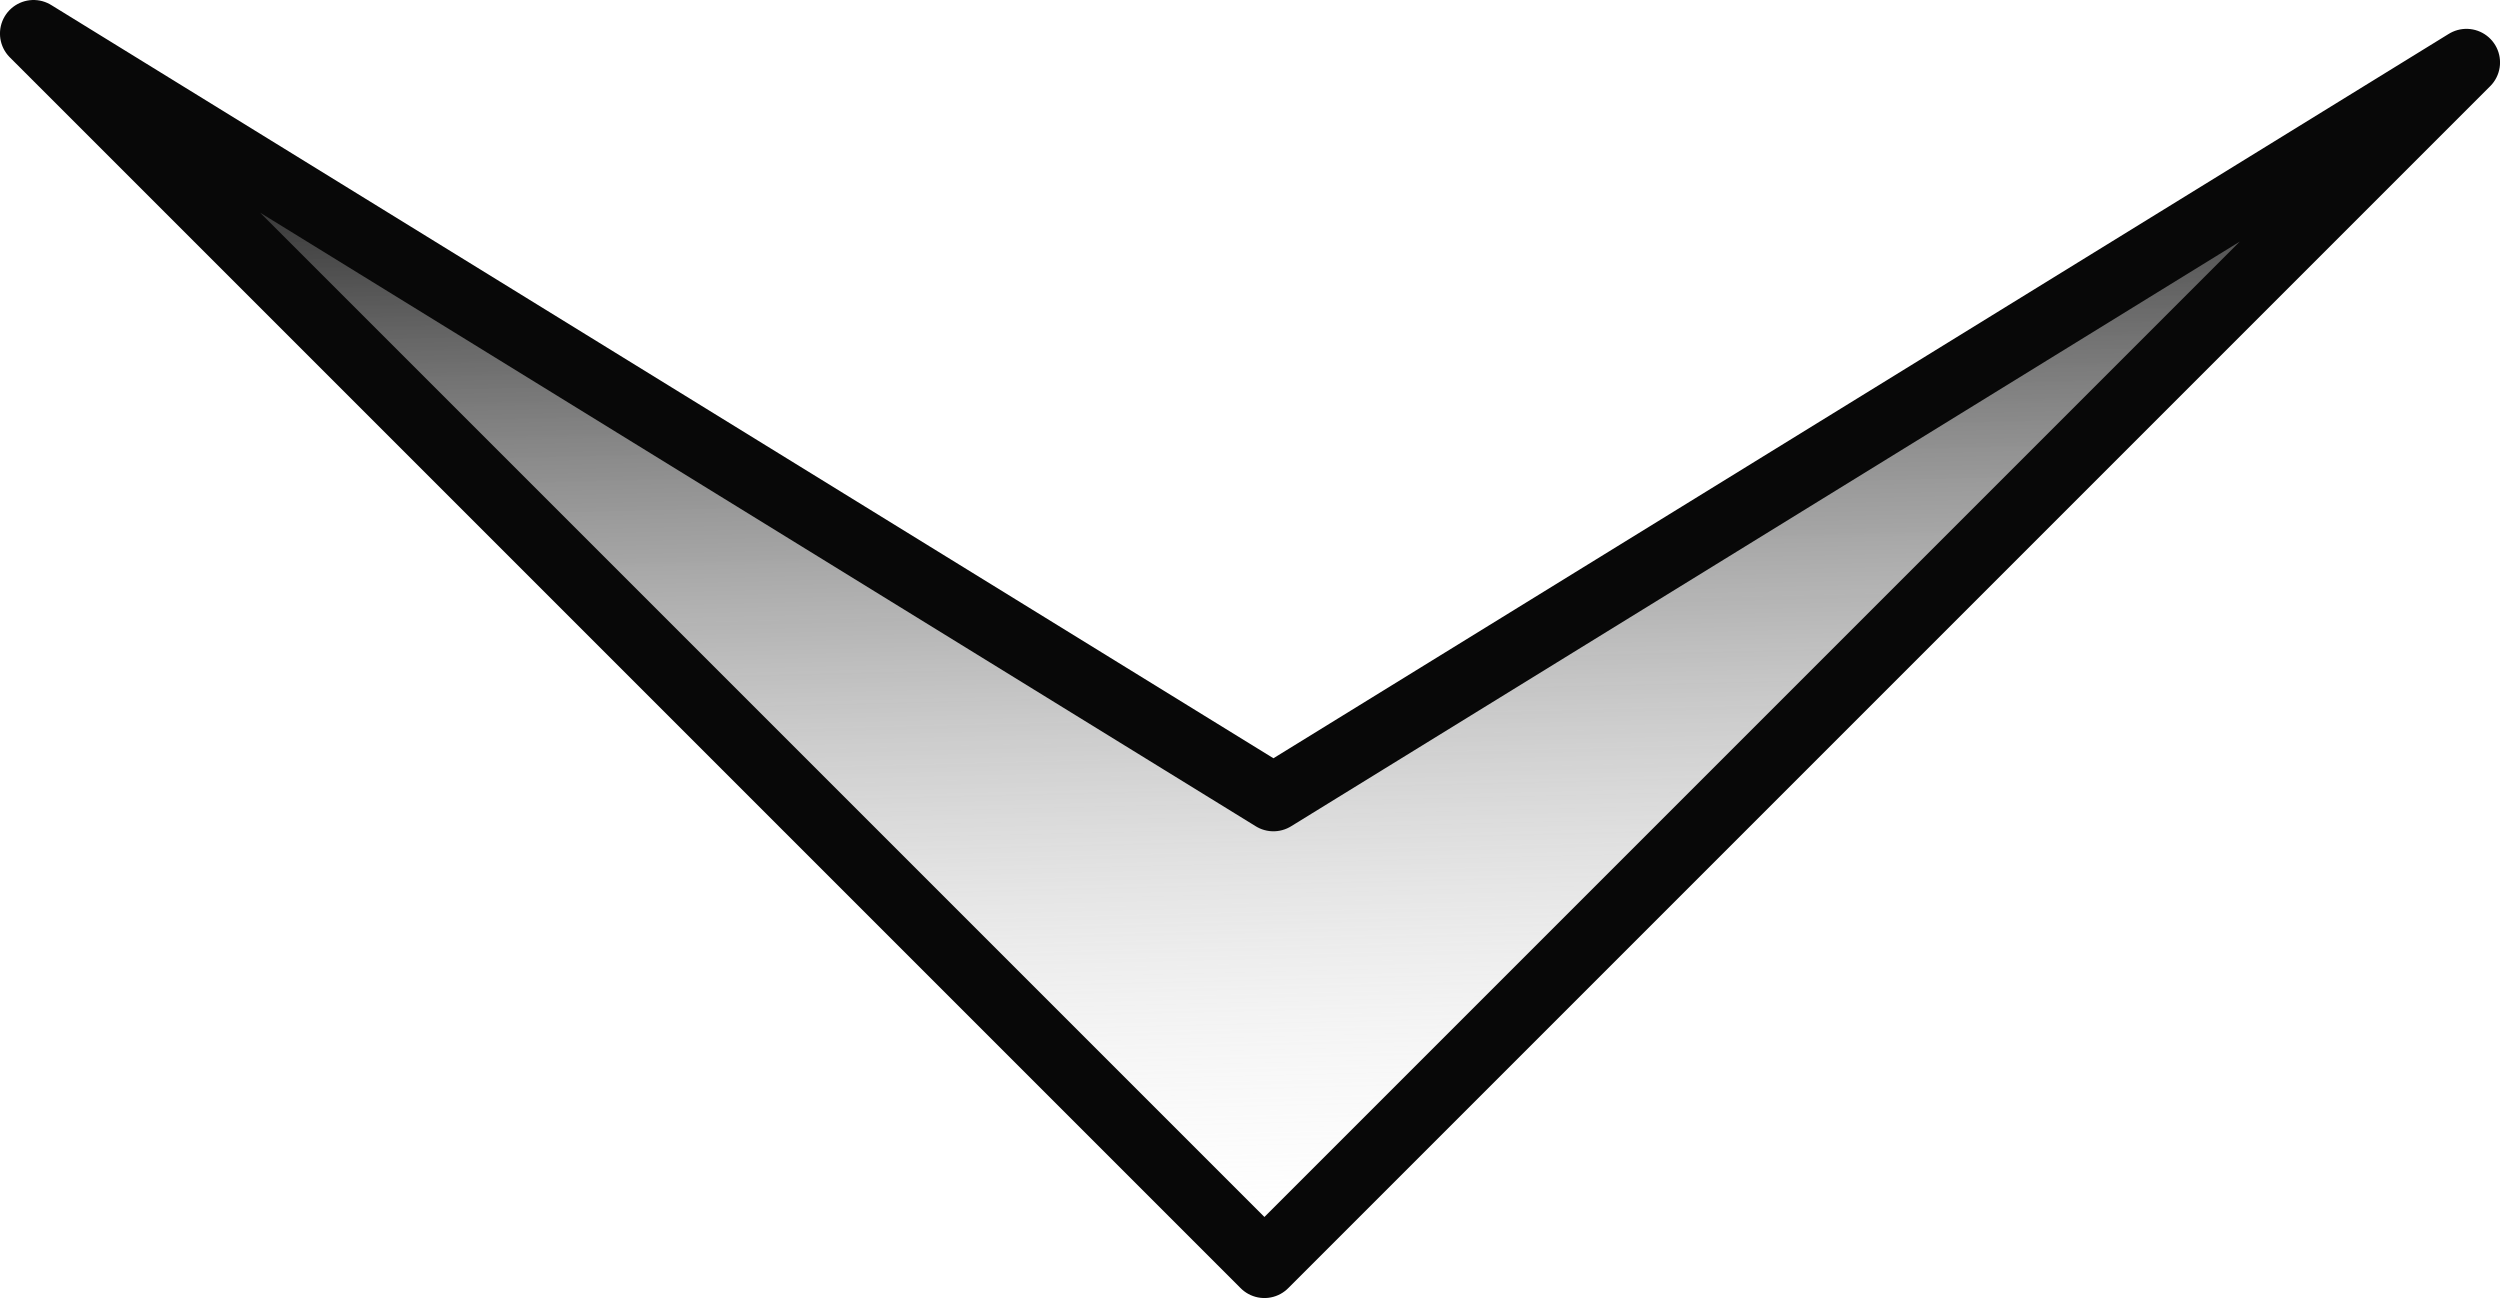 <?xml version="1.0" encoding="UTF-8" standalone="no"?>
<!-- Created with Inkscape (http://www.inkscape.org/) -->

<svg
   xmlns:dc="http://purl.org/dc/elements/1.1/"
   xmlns:cc="http://creativecommons.org/ns#"
   xmlns:rdf="http://www.w3.org/1999/02/22-rdf-syntax-ns#"
   xmlns:svg="http://www.w3.org/2000/svg"
   xmlns="http://www.w3.org/2000/svg"
   xmlns:xlink="http://www.w3.org/1999/xlink"
   xmlns:sodipodi="http://sodipodi.sourceforge.net/DTD/sodipodi-0.dtd"
   xmlns:inkscape="http://www.inkscape.org/namespaces/inkscape"
   width="74.441mm"
   height="38.651mm"
   viewBox="0 0 74.441 38.651"
   version="1.1"
   id="svg8"
   sodipodi:docname="arrow_down.svg"
   inkscape:version="0.92.1 r">
  <defs
     id="defs2">
    <linearGradient
       inkscape:collect="always"
       id="linearGradient6359">
      <stop
         style="stop-color:#303030;stop-opacity:1"
         offset="0"
         id="stop6355" />
      <stop
         style="stop-color:#f7f7f7;stop-opacity:0"
         offset="1"
         id="stop6357" />
    </linearGradient>
    <marker
       inkscape:stockid="StopS"
       orient="auto"
       refY="0"
       refX="0"
       id="StopS"
       style="overflow:visible"
       inkscape:isstock="true">
      <path
         id="path4865"
         d="M 0,5.65 V -5.65"
         style="fill:none;fill-opacity:0.75;fill-rule:evenodd;stroke:#080808;stroke-width:1pt;stroke-opacity:1"
         transform="scale(0.2)"
         inkscape:connector-curvature="0" />
    </marker>
    <marker
       inkscape:stockid="ExperimentalArrow"
       orient="auto-start-reverse"
       refY="3"
       refX="5"
       id="ExperimentalArrow"
       inkscape:isstock="true">
      <path
         id="path4943"
         d="M 10,3 0,6 V 0 Z"
         style="fill:context-stroke;stroke:#080808;stroke-opacity:1"
         inkscape:connector-curvature="0" />
    </marker>
    <marker
       inkscape:stockid="Torso"
       orient="auto"
       refY="0"
       refX="0"
       id="Torso"
       style="overflow:visible"
       inkscape:isstock="true">
      <g
         id="g4916"
         transform="scale(0.7)"
         style="fill:#080808;fill-opacity:1;stroke:#080808;stroke-opacity:1">
        <path
           id="path4902"
           d="m -4.779,-3.24 c 2.35,0.366 5.3,1.938 5.037,3.627 C -0.005,2.078 -2.213,2.618 -4.563,2.252 -6.913,1.886 -8.521,0.752 -8.258,-0.938 -7.995,-2.628 -7.13,-3.605 -4.779,-3.24 Z"
           style="fill:#080808;fill-opacity:1;fill-rule:evenodd;stroke:#080808;stroke-width:1.25;stroke-opacity:1"
           inkscape:connector-curvature="0" />
        <path
           id="path4904"
           d="M 4.46,0.089 C -2.556,-4.378 5.225,-3.906 -0.848,-8.72"
           style="fill:#080808;fill-opacity:1;fill-rule:evenodd;stroke:#080808;stroke-width:1pt;stroke-opacity:1"
           inkscape:connector-curvature="0" />
        <path
           id="path4906"
           d="M 4.93,0.058 C -1.387,1.749 1.803,5.478 -4.945,7.546"
           style="fill:#080808;fill-opacity:1;fill-rule:evenodd;stroke:#080808;stroke-width:1pt;stroke-opacity:1"
           inkscape:connector-curvature="0" />
        <rect
           id="rect4908"
           transform="matrix(0.528,-0.85,0.888,0.46,0,0)"
           y="-1.741"
           x="-10.392"
           height="2.761"
           width="2.637"
           style="fill:#080808;fill-opacity:1;fill-rule:evenodd;stroke:#080808;stroke-width:1pt;stroke-opacity:1" />
        <rect
           id="rect4910"
           transform="matrix(0.671,-0.741,0.791,0.612,0,0)"
           y="-7.963"
           x="4.959"
           height="2.861"
           width="2.733"
           style="fill:#080808;fill-opacity:1;fill-rule:evenodd;stroke:#080808;stroke-width:1pt;stroke-opacity:1" />
        <path
           id="path4912"
           transform="matrix(0,-1.11,1.11,0,25.966,19.716)"
           d="m 16.78,-28.685 a 0.607,0.607 0 1 0 -1.215,0 0.607,0.607 0 1 0 1.215,0 z"
           style="fill:#080808;fill-opacity:1;fill-rule:evenodd;stroke:#080808;stroke-width:1pt;stroke-opacity:1"
           inkscape:connector-curvature="0" />
        <path
           id="path4914"
           transform="matrix(0,-1.11,1.11,0,26.825,16.991)"
           d="m 16.78,-28.685 a 0.607,0.607 0 1 0 -1.215,0 0.607,0.607 0 1 0 1.215,0 z"
           style="fill:#080808;fill-opacity:1;fill-rule:evenodd;stroke:#080808;stroke-width:1pt;stroke-opacity:1"
           inkscape:connector-curvature="0" />
      </g>
    </marker>
    <marker
       inkscape:stockid="Legs"
       orient="auto"
       refY="0"
       refX="0"
       id="Legs"
       style="overflow:visible"
       inkscape:isstock="true">
      <g
         id="g4899"
         transform="scale(-0.7)"
         style="fill:#080808;fill-opacity:1;stroke:#080808;stroke-opacity:1">
        <g
           id="g4893"
           transform="matrix(0,-1,-1,0,20.709,21.314)"
           style="fill:#080808;fill-opacity:1;stroke:#080808;stroke-opacity:1">
          <path
             id="path4889"
             d="m 21.221,20.675 c -6.91,4.721 -2.455,6.607 -5.841,13.443"
             style="fill:#080808;fill-opacity:1;fill-rule:evenodd;stroke:#080808;stroke-width:1pt;stroke-opacity:1"
             inkscape:connector-curvature="0" />
          <path
             id="path4891"
             d="m 21.398,20.548 c -1.361,8.348 3.536,8.77 4.505,13.825"
             style="fill:#080808;fill-opacity:1;fill-rule:evenodd;stroke:#080808;stroke-width:1pt;stroke-opacity:1"
             inkscape:connector-curvature="0" />
        </g>
        <path
           id="path4895"
           d="m -14.09,-6.732 -0.922,4.043 3.963,-1.223 z"
           style="fill:#080808;fill-opacity:1;fill-rule:evenodd;stroke:#080808;stroke-width:1pt;stroke-opacity:1"
           inkscape:connector-curvature="0" />
        <path
           id="path4897"
           d="m -15.216,4.557 1.874,3.7 2.267,-3.473 z"
           style="fill:#080808;fill-opacity:1;fill-rule:evenodd;stroke:#080808;stroke-width:1pt;stroke-opacity:1"
           inkscape:connector-curvature="0" />
      </g>
    </marker>
    <marker
       inkscape:stockid="TriangleOutL"
       orient="auto"
       refY="0"
       refX="0"
       id="TriangleOutL"
       style="overflow:visible"
       inkscape:isstock="true">
      <path
         id="path4832"
         d="M 5.77,0 -2.88,5 V -5 Z"
         style="fill:#080808;fill-opacity:1;fill-rule:evenodd;stroke:#080808;stroke-width:1pt;stroke-opacity:1"
         transform="scale(0.8)"
         inkscape:connector-curvature="0" />
    </marker>
    <marker
       inkscape:stockid="Tail"
       orient="auto"
       refY="0"
       refX="0"
       id="Tail"
       style="overflow:visible"
       inkscape:isstock="true">
      <g
         id="g4738"
         transform="scale(-1.2)"
         style="fill:#080808;fill-opacity:1;stroke:#080808;stroke-opacity:1">
        <path
           id="path4726"
           d="M -3.805,-3.959 0.544,0"
           style="fill:#080808;fill-opacity:1;fill-rule:evenodd;stroke:#080808;stroke-width:0.8;stroke-linecap:round;stroke-opacity:1"
           inkscape:connector-curvature="0" />
        <path
           id="path4728"
           d="M -1.287,-3.959 3.062,0"
           style="fill:#080808;fill-opacity:1;fill-rule:evenodd;stroke:#080808;stroke-width:0.8;stroke-linecap:round;stroke-opacity:1"
           inkscape:connector-curvature="0" />
        <path
           id="path4730"
           d="M 1.305,-3.959 5.654,0"
           style="fill:#080808;fill-opacity:1;fill-rule:evenodd;stroke:#080808;stroke-width:0.8;stroke-linecap:round;stroke-opacity:1"
           inkscape:connector-curvature="0" />
        <path
           id="path4732"
           d="M -3.805,4.178 0.544,0.22"
           style="fill:#080808;fill-opacity:1;fill-rule:evenodd;stroke:#080808;stroke-width:0.8;stroke-linecap:round;stroke-opacity:1"
           inkscape:connector-curvature="0" />
        <path
           id="path4734"
           d="M -1.287,4.178 3.062,0.22"
           style="fill:#080808;fill-opacity:1;fill-rule:evenodd;stroke:#080808;stroke-width:0.8;stroke-linecap:round;stroke-opacity:1"
           inkscape:connector-curvature="0" />
        <path
           id="path4736"
           d="M 1.305,4.178 5.654,0.22"
           style="fill:#080808;fill-opacity:1;fill-rule:evenodd;stroke:#080808;stroke-width:0.8;stroke-linecap:round;stroke-opacity:1"
           inkscape:connector-curvature="0" />
      </g>
    </marker>
    <marker
       inkscape:stockid="Arrow1Lstart"
       orient="auto"
       refY="0"
       refX="0"
       id="Arrow1Lstart"
       style="overflow:visible"
       inkscape:isstock="true">
      <path
         id="path4690"
         d="M 0,0 5,-5 -12.5,0 5,5 Z"
         style="fill:#080808;fill-opacity:1;fill-rule:evenodd;stroke:#080808;stroke-width:1pt;stroke-opacity:1"
         transform="matrix(0.8,0,0,0.8,10,0)"
         inkscape:connector-curvature="0" />
    </marker>
    <marker
       inkscape:stockid="Arrow1Lend"
       orient="auto"
       refY="0"
       refX="0"
       id="Arrow1Lend"
       style="overflow:visible"
       inkscape:isstock="true">
      <path
         id="path4693"
         d="M 0,0 5,-5 -12.5,0 5,5 Z"
         style="fill:#080808;fill-opacity:1;fill-rule:evenodd;stroke:#080808;stroke-width:1pt;stroke-opacity:1"
         transform="matrix(-0.8,0,0,-0.8,-10,0)"
         inkscape:connector-curvature="0" />
    </marker>
    <linearGradient
       inkscape:collect="always"
       xlink:href="#linearGradient6359"
       id="linearGradient6361"
       x1="171.201"
       y1="-62.402"
       x2="195.014"
       y2="-39.723"
       gradientUnits="userSpaceOnUse"
       gradientTransform="rotate(45,2.3648386e-4,-9.6756736e-5)" />
  </defs>
  <sodipodi:namedview
     id="base"
     pagecolor="#ffffff"
     bordercolor="#666666"
     borderopacity="1.0"
     inkscape:pageopacity="0.0"
     inkscape:pageshadow="2"
     inkscape:zoom="0.98994949"
     inkscape:cx="-136.35662"
     inkscape:cy="17.481235"
     inkscape:document-units="mm"
     inkscape:current-layer="layer1"
     showgrid="false"
     fit-margin-top="0"
     fit-margin-left="0"
     fit-margin-right="0"
     fit-margin-bottom="0"
     units="mm"
     inkscape:window-width="1920"
     inkscape:window-height="1005"
     inkscape:window-x="0"
     inkscape:window-y="0"
     inkscape:window-maximized="1" />
  <g
     inkscape:label="Ebene 1"
     inkscape:groupmode="layer"
     id="layer1"
     transform="translate(-128.334,-72.156)">
    <path
       style="opacity:1;fill:url(#linearGradient6361);fill-opacity:1;stroke:#080808;stroke-width:2;stroke-linecap:round;stroke-linejoin:round;stroke-miterlimit:4;stroke-dasharray:none;stroke-dashoffset:0;stroke-opacity:1"
       d="m 129.333,73.156 36.651,36.651 35.792,-35.792 -35.524,21.894 z"
       id="rect6336"
       inkscape:connector-curvature="0"
       sodipodi:nodetypes="ccccc" />
  </g>
</svg>
